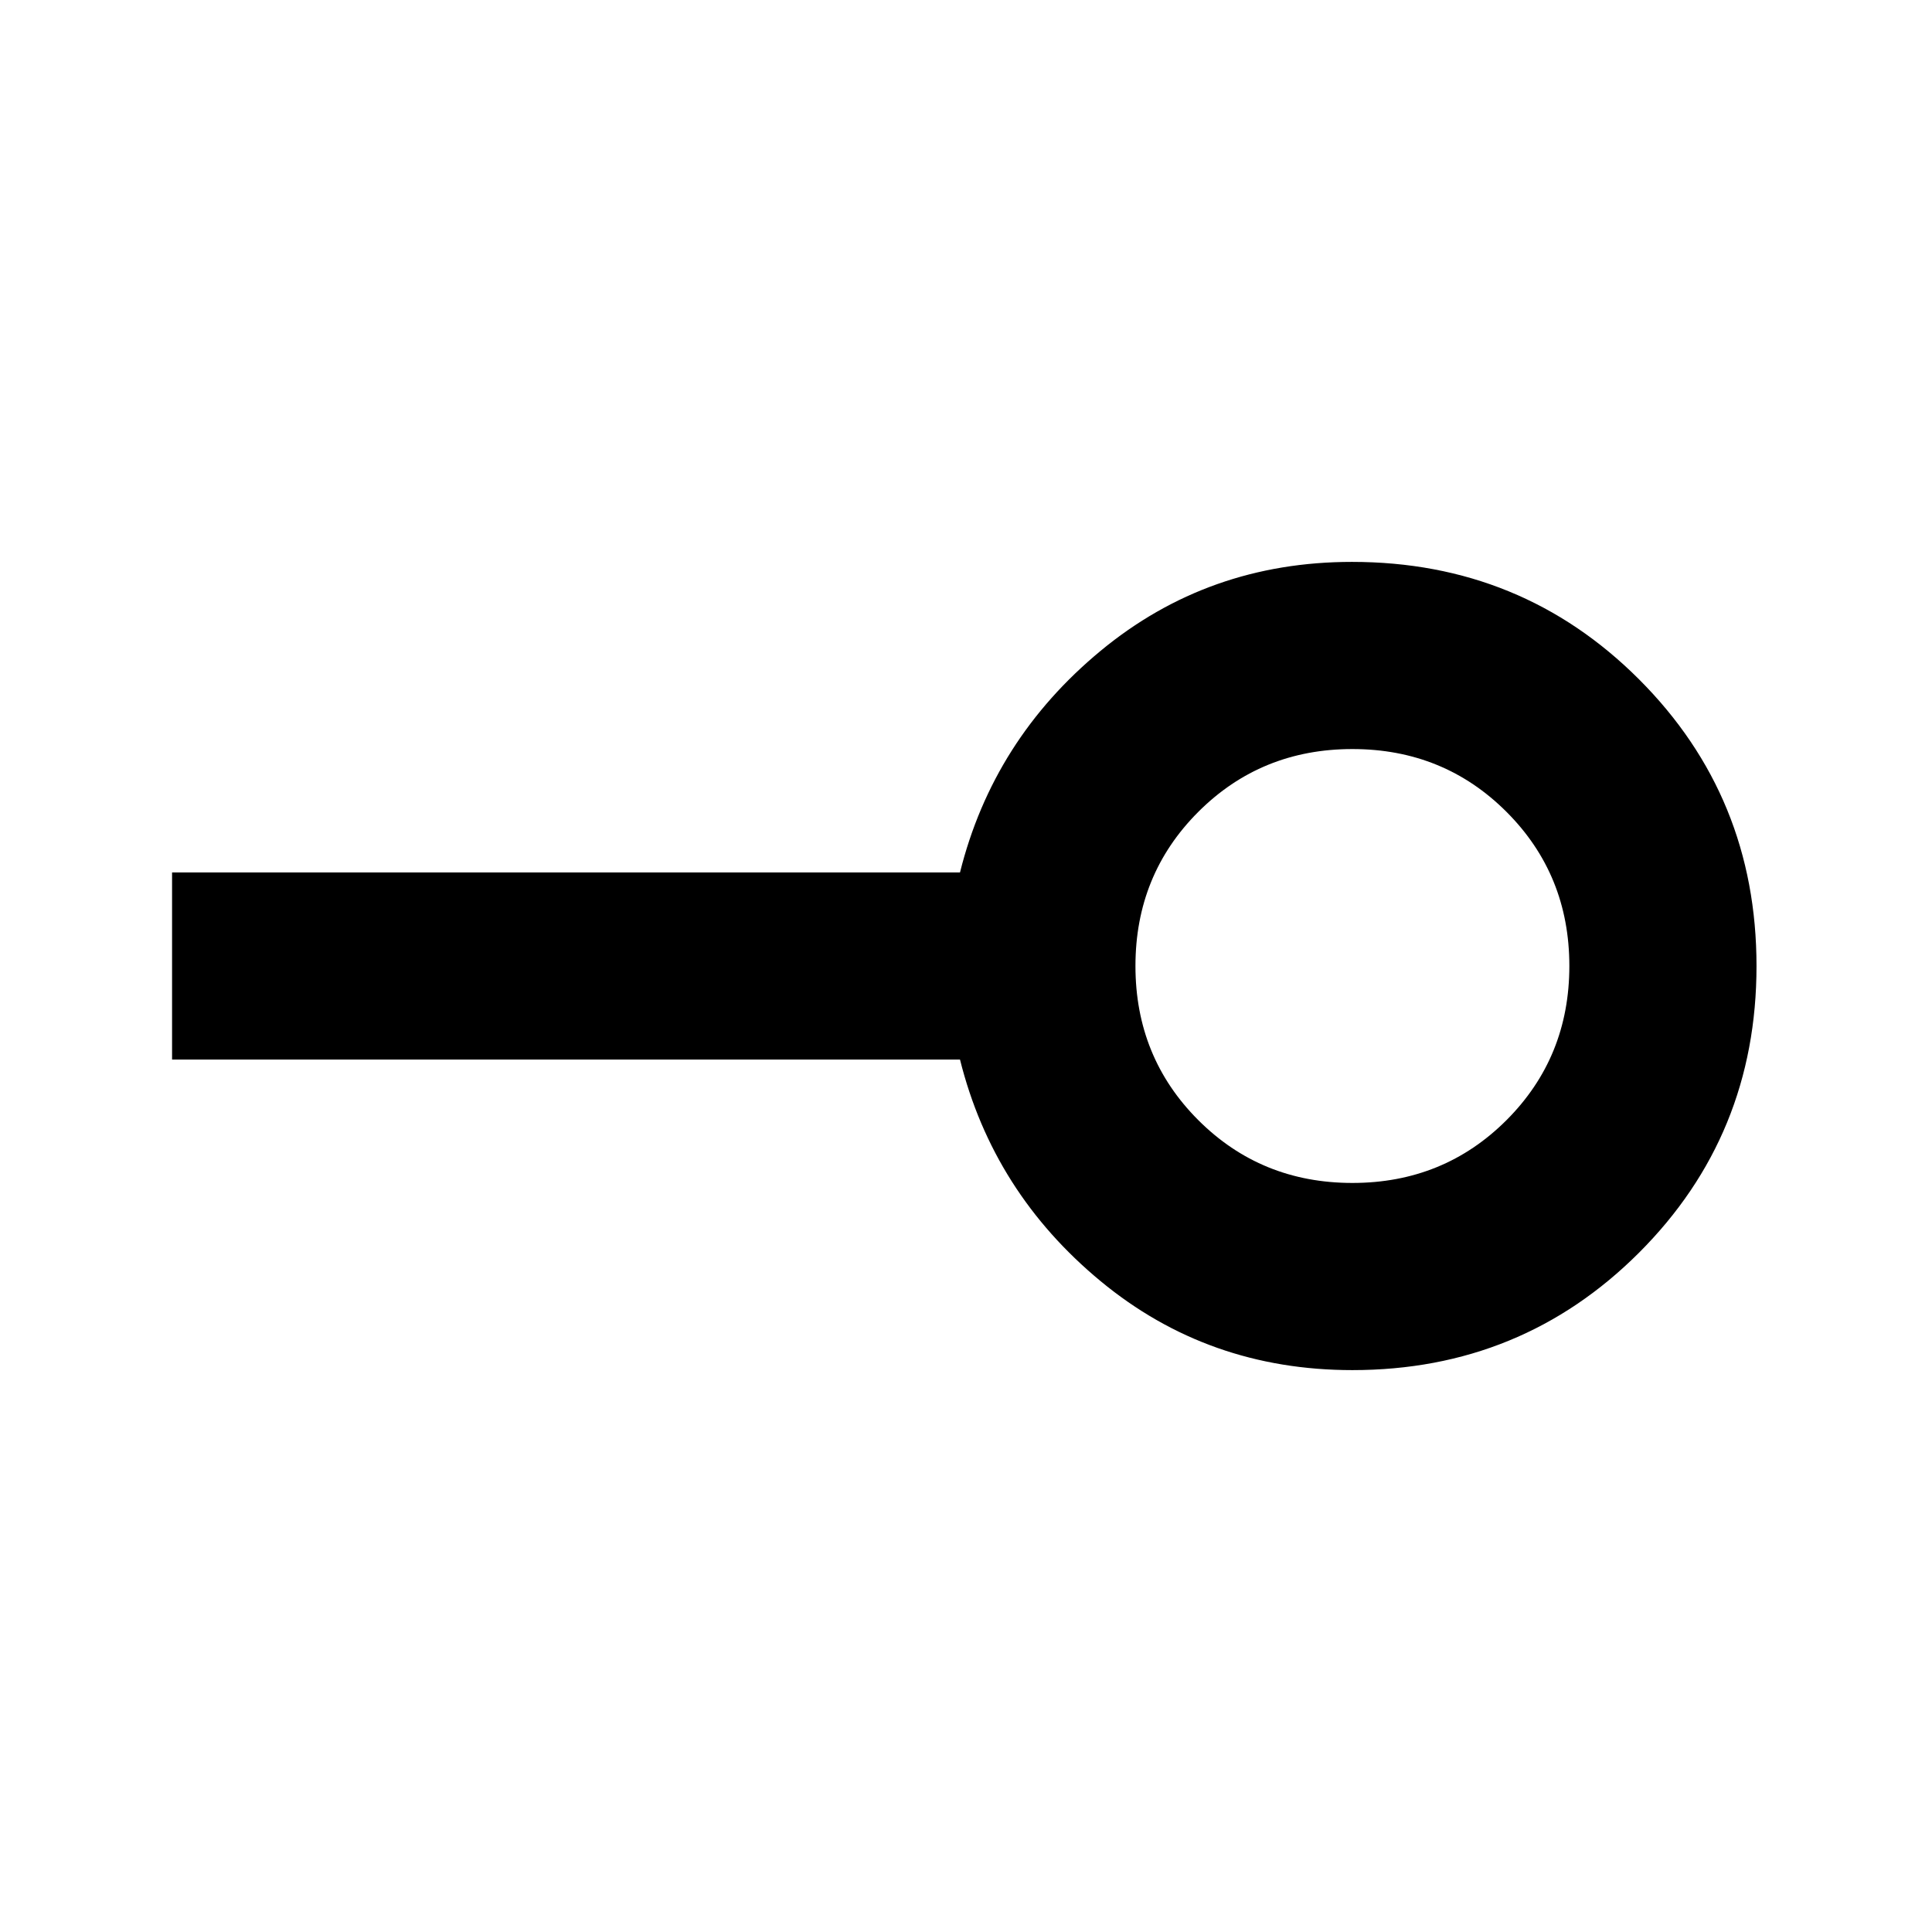 <svg xmlns="http://www.w3.org/2000/svg" height="20" viewBox="0 -960 960 960" width="20"><path d="M672-372.2q45.35 0 76.58-31.22Q779.8-434.65 779.8-480q0-45.35-31.22-76.58Q717.35-587.8 672-587.8q-45.35 0-76.58 31.22Q564.2-525.35 564.2-480q0 45.35 31.22 76.58Q626.65-372.2 672-372.2Zm0 93q-71.66 0-125.09-44.18-53.43-44.18-69.89-110.12H85.5v-93h391.52q16.46-65.94 69.89-110.12 53.43-44.18 124.88-44.18 84.3 0 142.66 58.38 58.35 58.39 58.35 142.45 0 84.06-58.37 142.42Q756.05-279.2 672-279.2Zm0-200.8Z"/></svg>